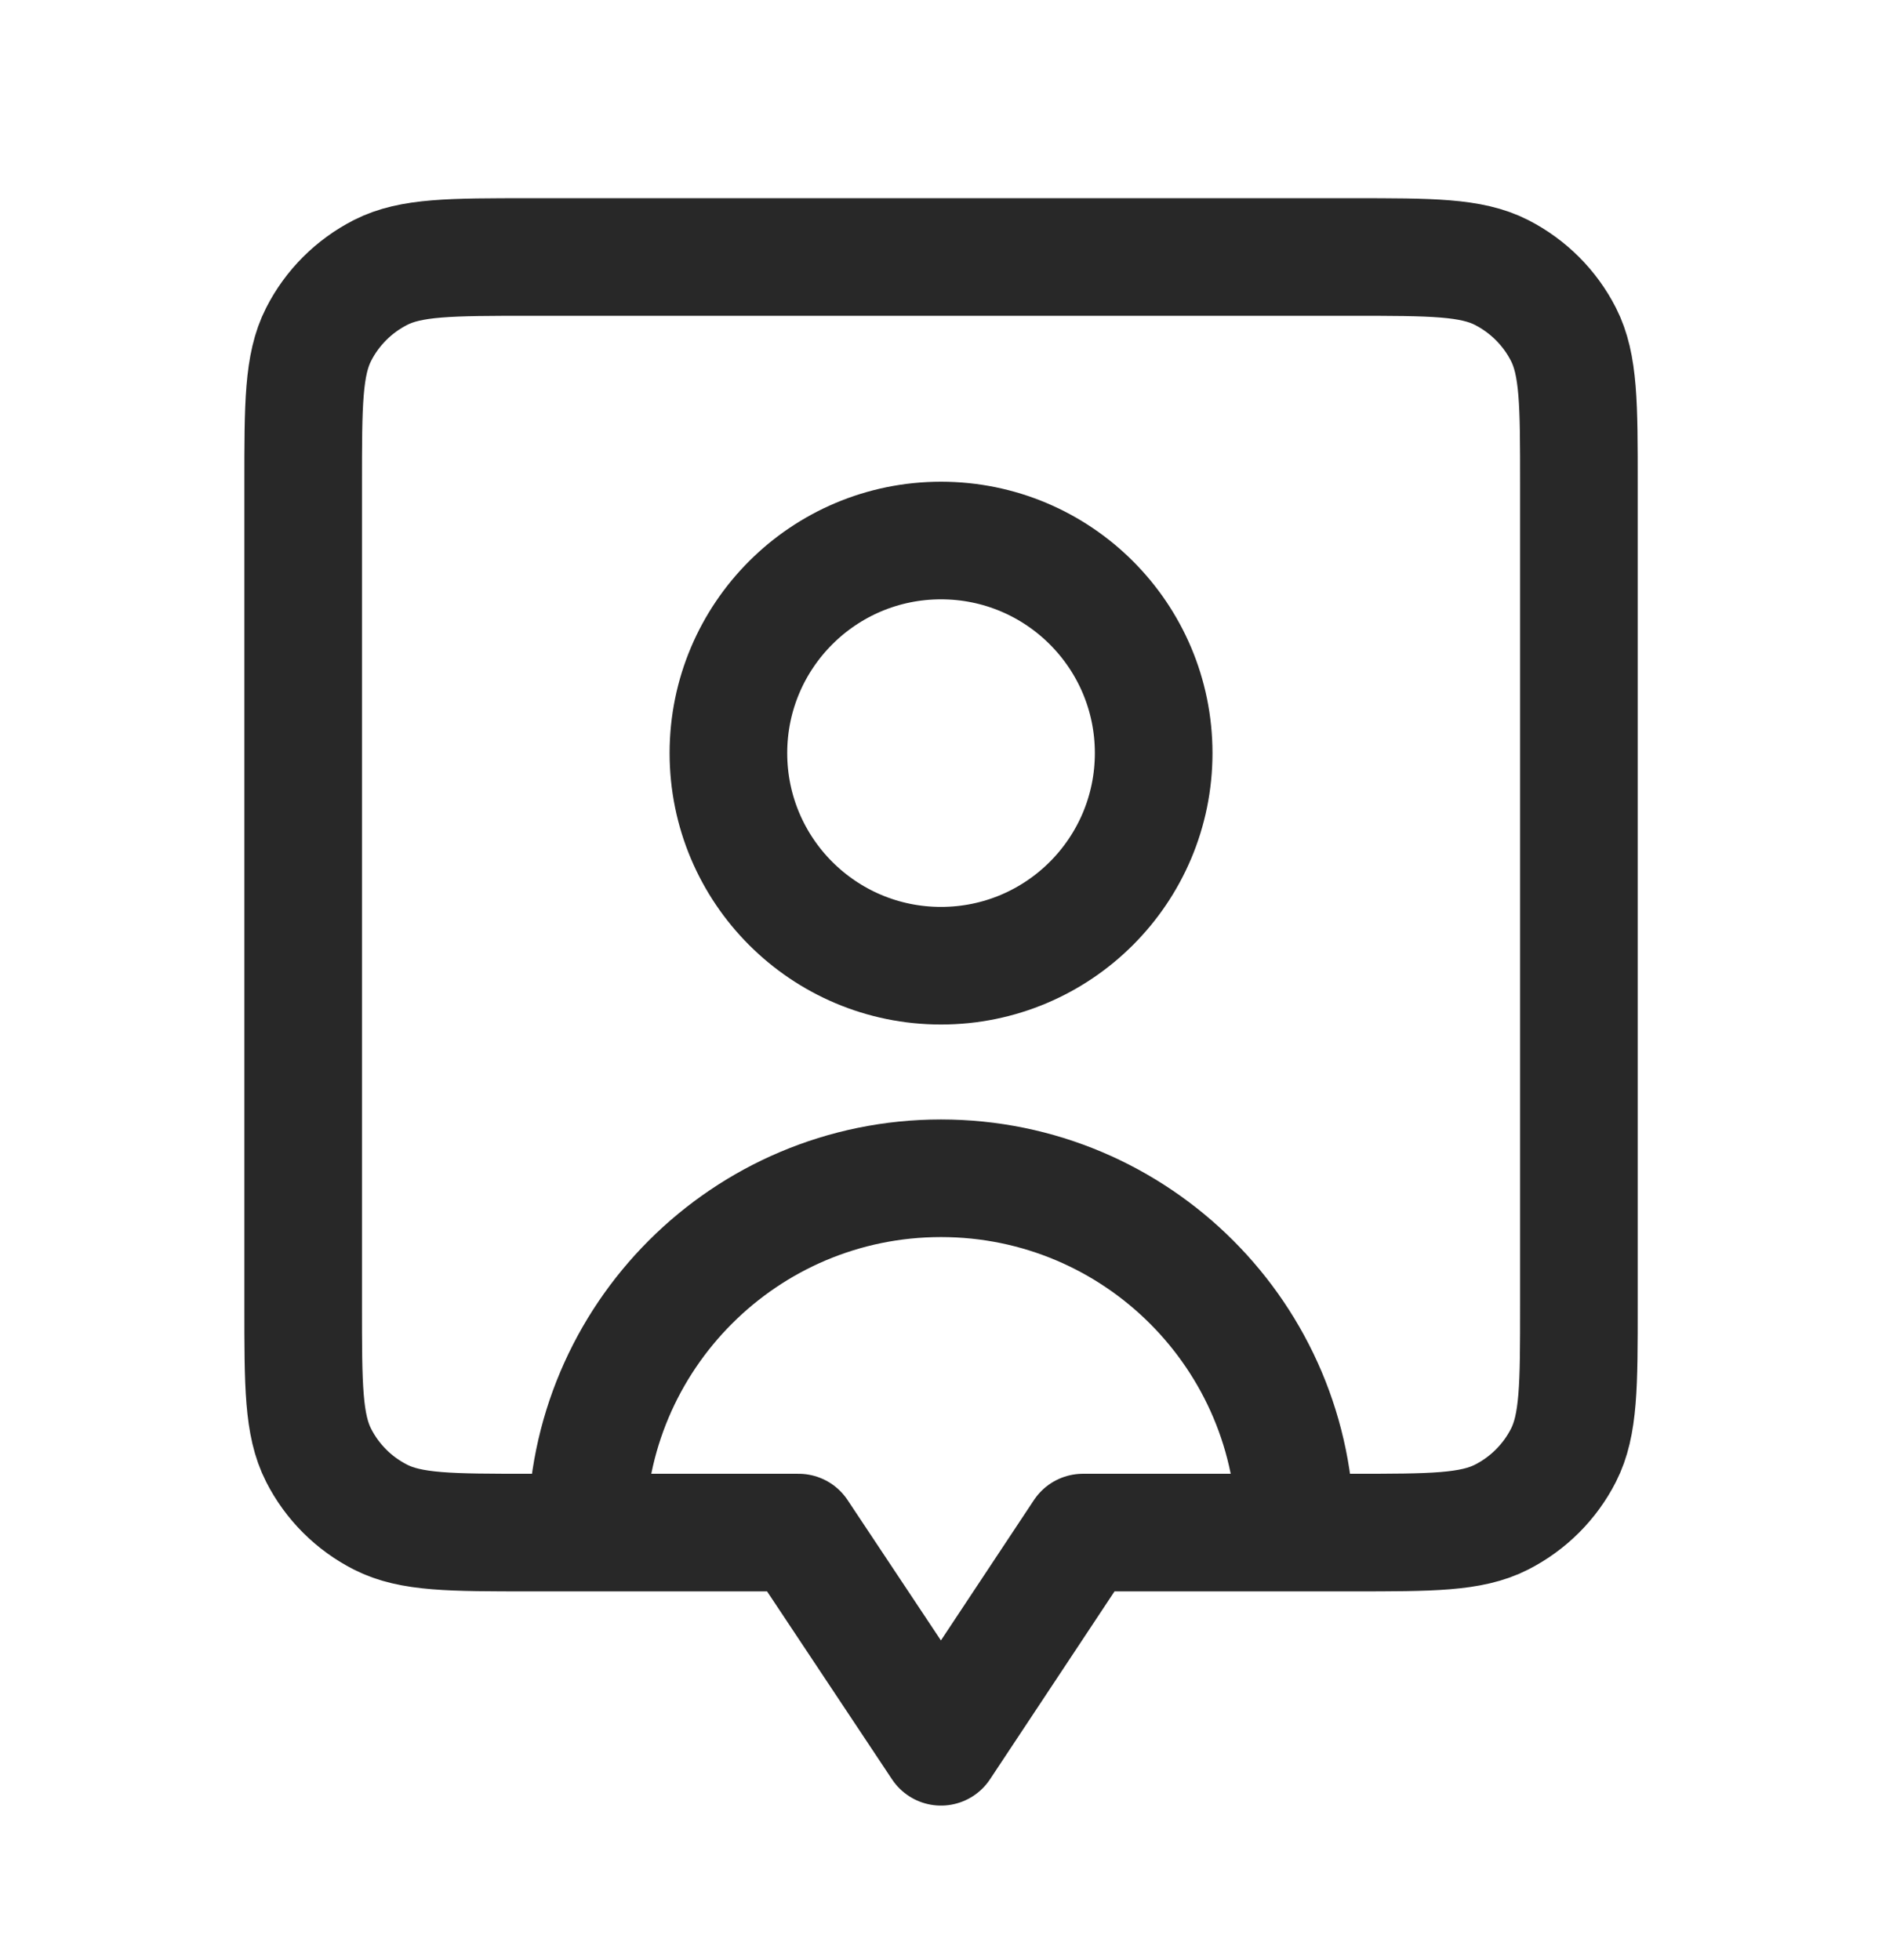 <svg width="24" height="25" viewBox="0 0 24 25" fill="none" xmlns="http://www.w3.org/2000/svg">
<path d="M16.519 19.547C16.519 17.052 14.496 15.028 12 15.028C9.504 15.028 7.481 17.052 7.481 19.547M12 12.317C10.503 12.317 9.289 11.103 9.289 9.605C9.289 8.108 10.503 6.894 12 6.894C13.498 6.894 14.712 8.108 14.712 9.605C14.712 11.103 13.498 12.317 12 12.317ZM20.135 6.171V16.655C20.135 17.668 20.135 18.174 19.938 18.561C19.765 18.901 19.488 19.177 19.148 19.35C18.761 19.547 18.255 19.547 17.243 19.547H13.81L12 22.279L10.184 19.547H6.758C5.746 19.547 5.239 19.547 4.853 19.35C4.512 19.177 4.236 18.901 4.063 18.561C3.866 18.174 3.866 17.668 3.866 16.655V6.171C3.866 5.158 3.866 4.652 4.063 4.265C4.236 3.925 4.512 3.649 4.853 3.475C5.239 3.278 5.746 3.278 6.758 3.278H17.243C18.255 3.278 18.761 3.278 19.148 3.475C19.488 3.649 19.765 3.925 19.938 4.265C20.135 4.652 20.135 5.158 20.135 6.171Z" stroke="#282828" stroke-width="1.5" stroke-linecap="round" stroke-linejoin="round"/>
</svg>
